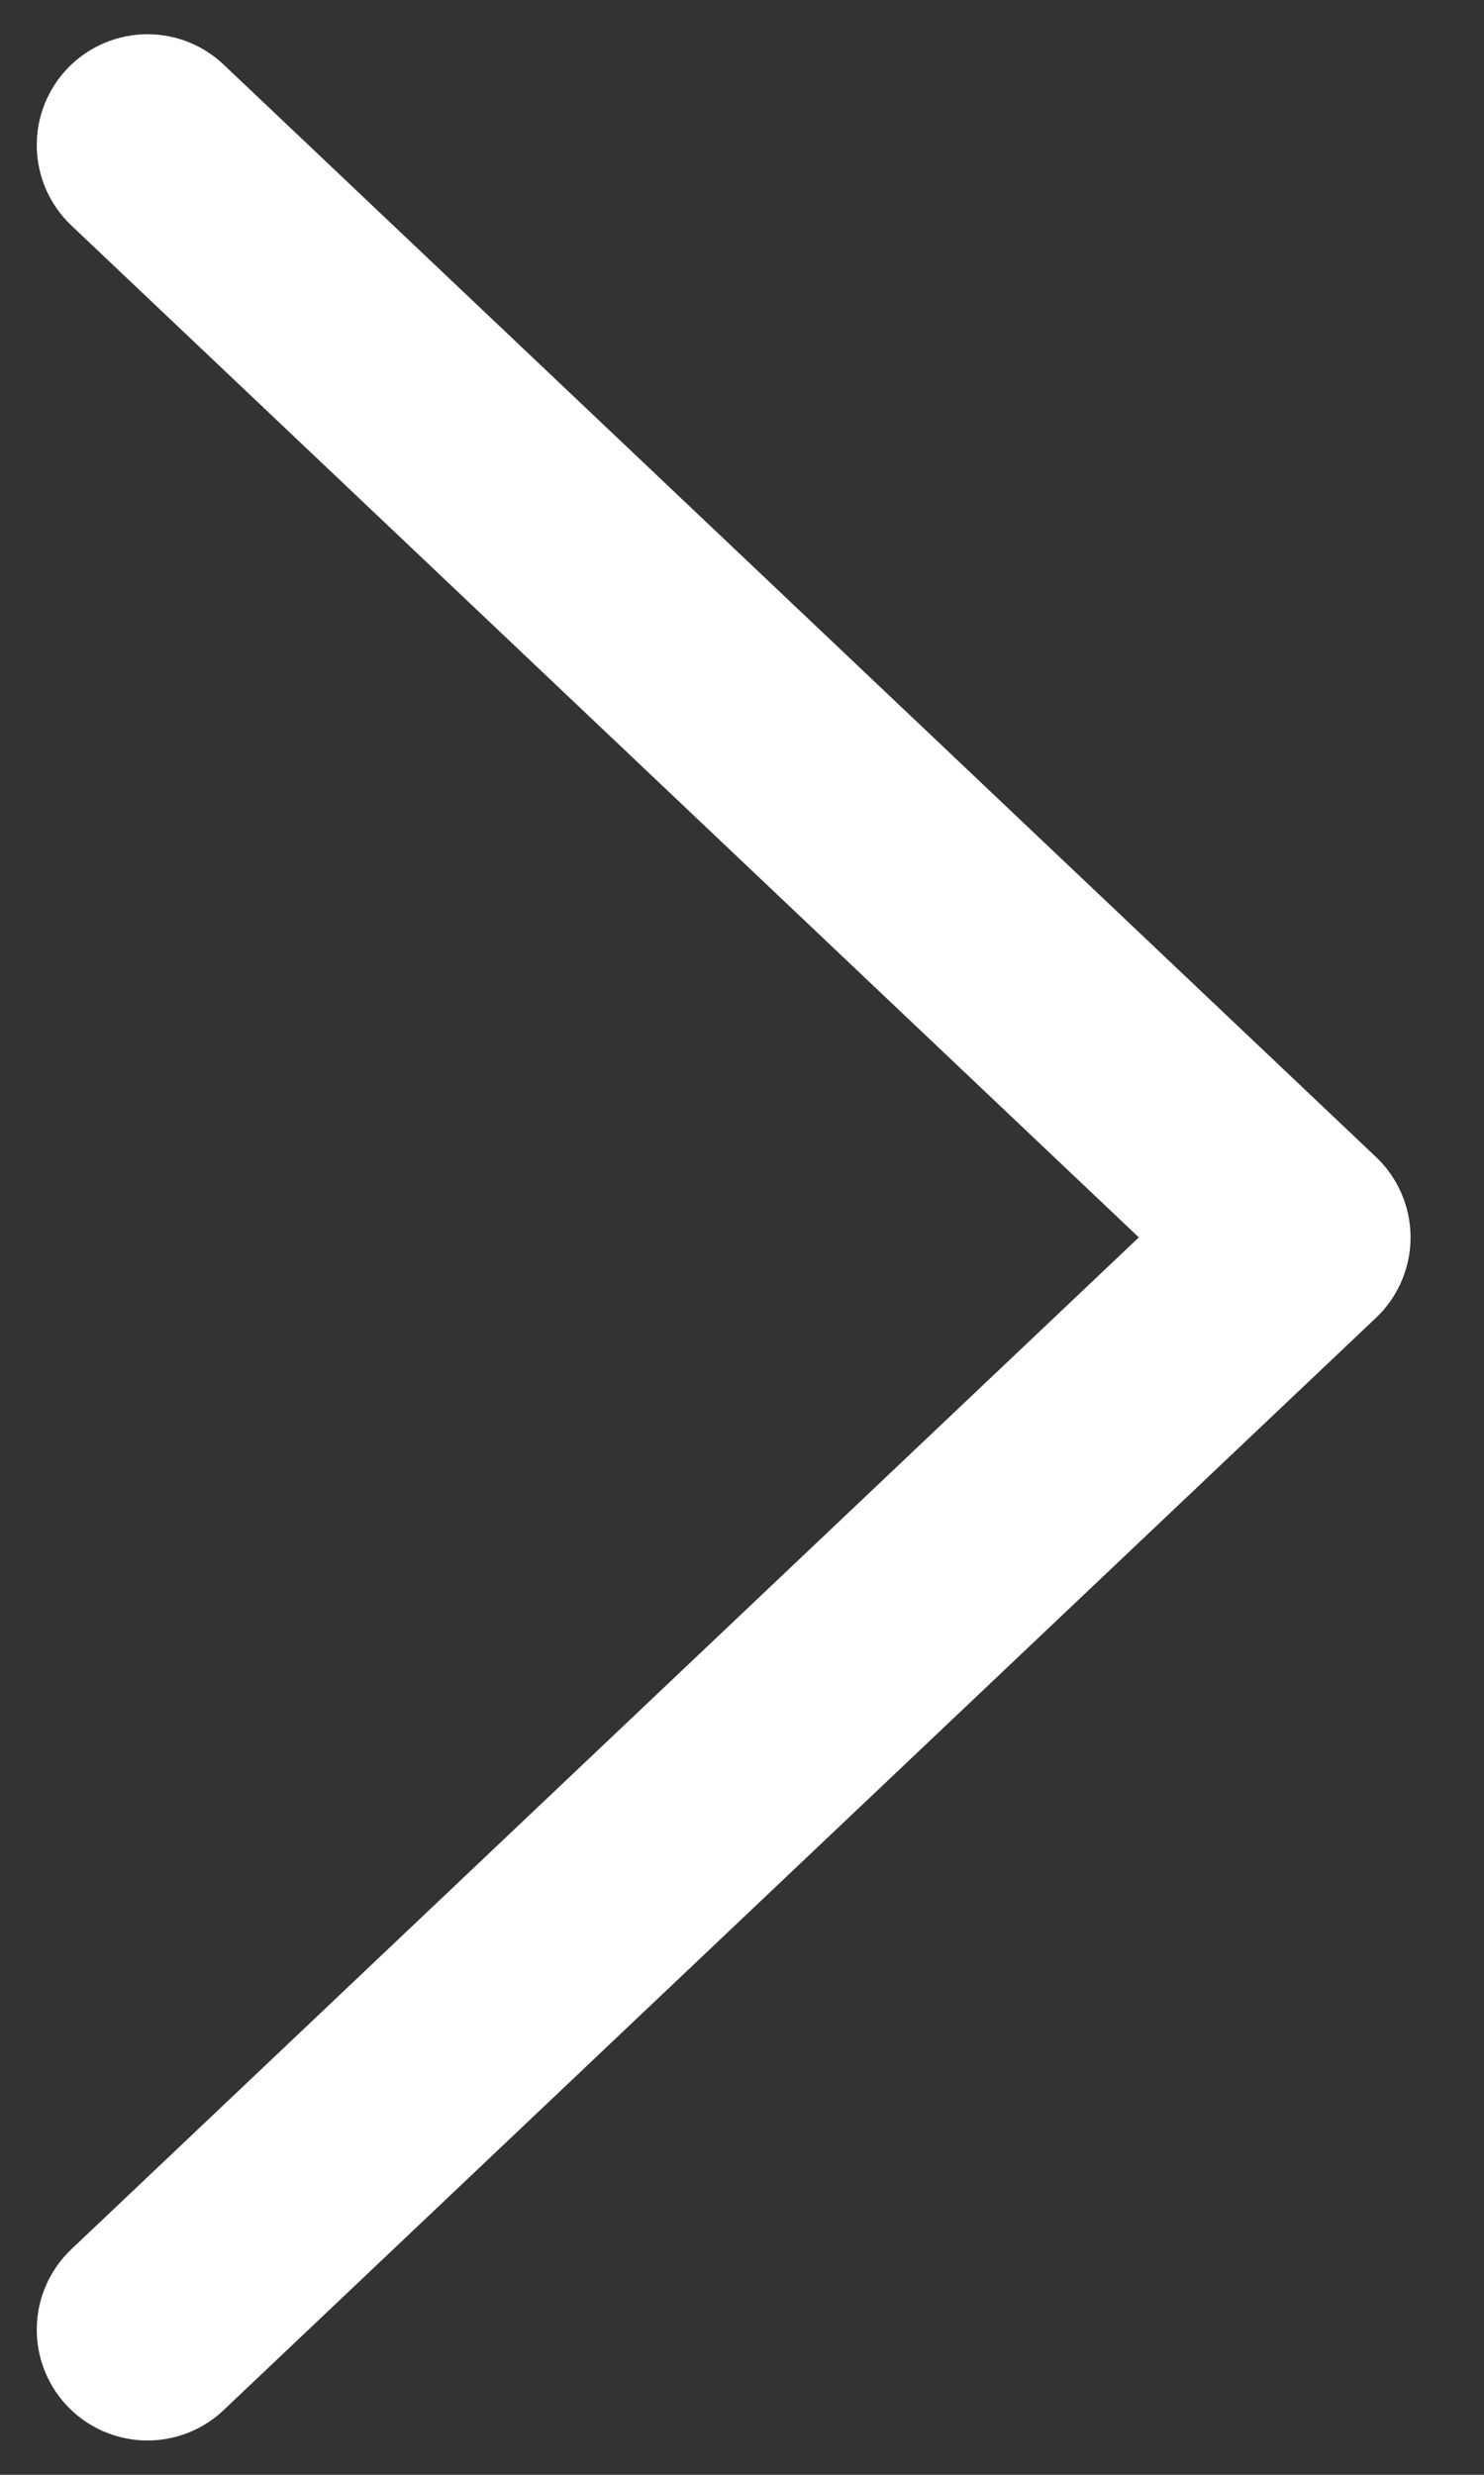 <svg width="18" height="30" viewBox="0 0 18 30" fill="none" xmlns="http://www.w3.org/2000/svg">
<rect x="0" y="0" width="18" height="30" fill="#333333" stroke="none"/>
<path d="M1.789 1.758L15.766 15L1.789 28.241" stroke="white" stroke-width="2.686" stroke-miterlimit="10" stroke-linecap="round" stroke-linejoin="round"/>
</svg>

